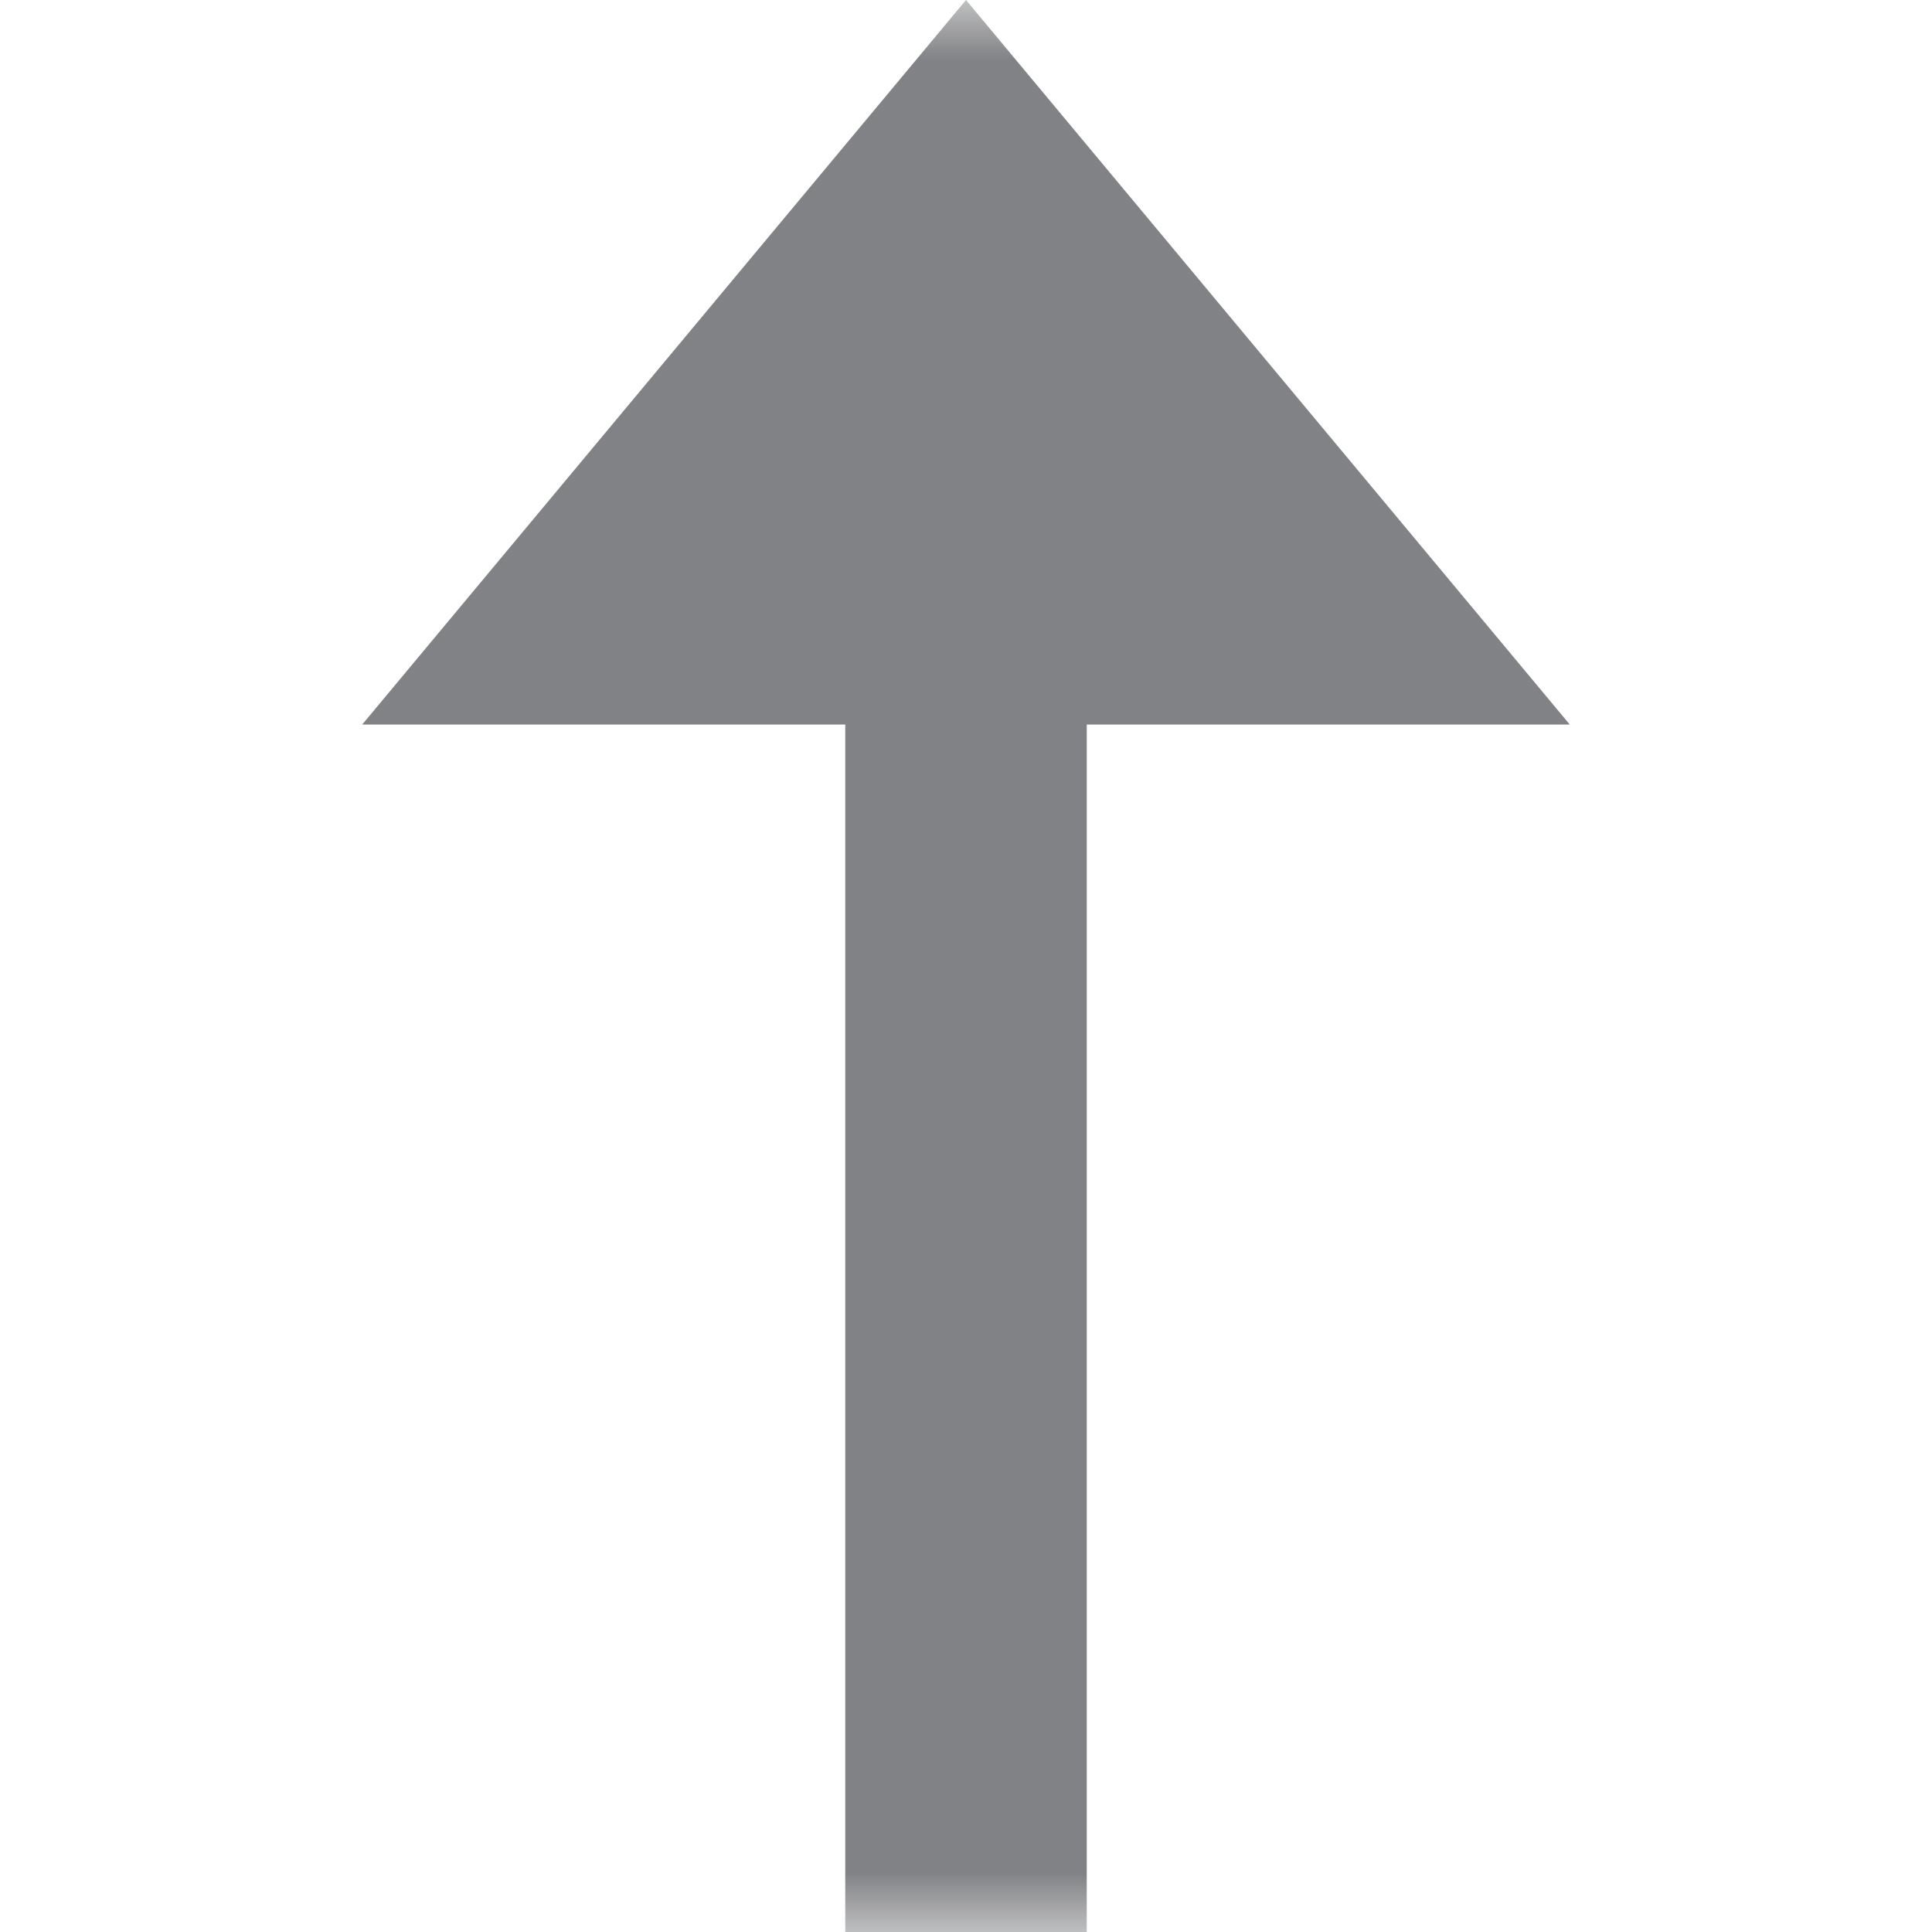 <svg width="16" height="16" viewBox="0 0 16 16" fill="none" xmlns="http://www.w3.org/2000/svg">
<g clip-path="url(#clip0_2258_11015)">
<mask id="mask0_2258_11015" style="mask-type:luminance" maskUnits="userSpaceOnUse" x="0" y="0" width="16" height="16">
<path d="M16 0H0V16H16V0Z" fill="white"/>
</mask>
<g mask="url(#mask0_2258_11015)">
<path d="M7 16L7 5L9 5L9 16L7 16Z" fill="#818285"/>
<path d="M8 0L13 6L3 6L8 0Z" fill="#818285"/>
</g>
</g>
<defs>
<clipPath id="clip0_2258_11015">
<rect width="16" height="16" fill="white"/>
</clipPath>
</defs>
</svg>
